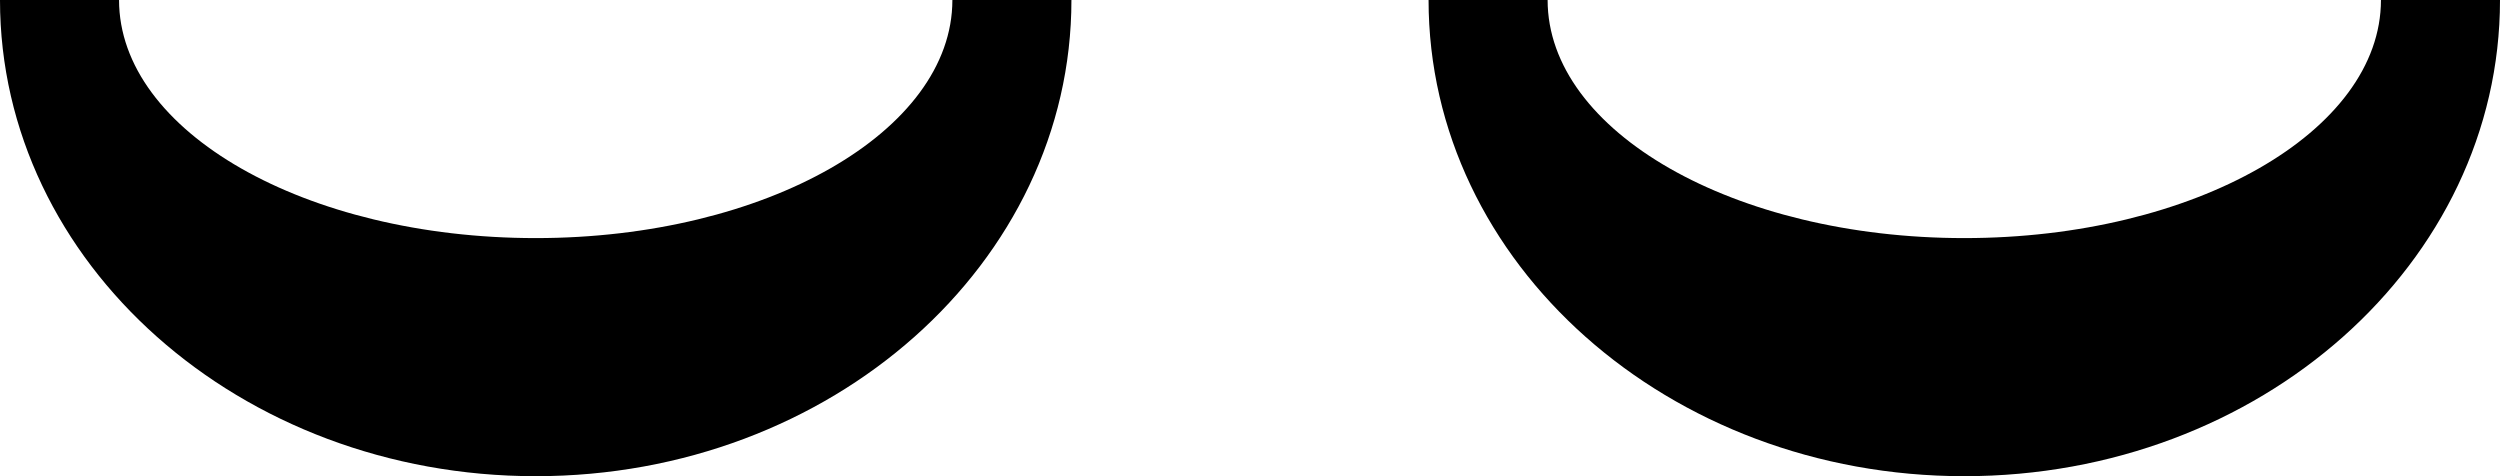 <svg xmlns="http://www.w3.org/2000/svg" version="1.0" width="21" height="4"><path d="M4.5 4C2.015 4 0 2.21 0 0h1c0 1.105 1.567 2 3.5 2S8 1.105 8 0h1c0 2.21-2.015 4-4.5 4zM16.5 4C14.015 4 12 2.21 12 0h1c0 1.105 1.567 2 3.5 2S20 1.105 20 0h1c0 2.21-2.015 4-4.5 4z"/></svg>
